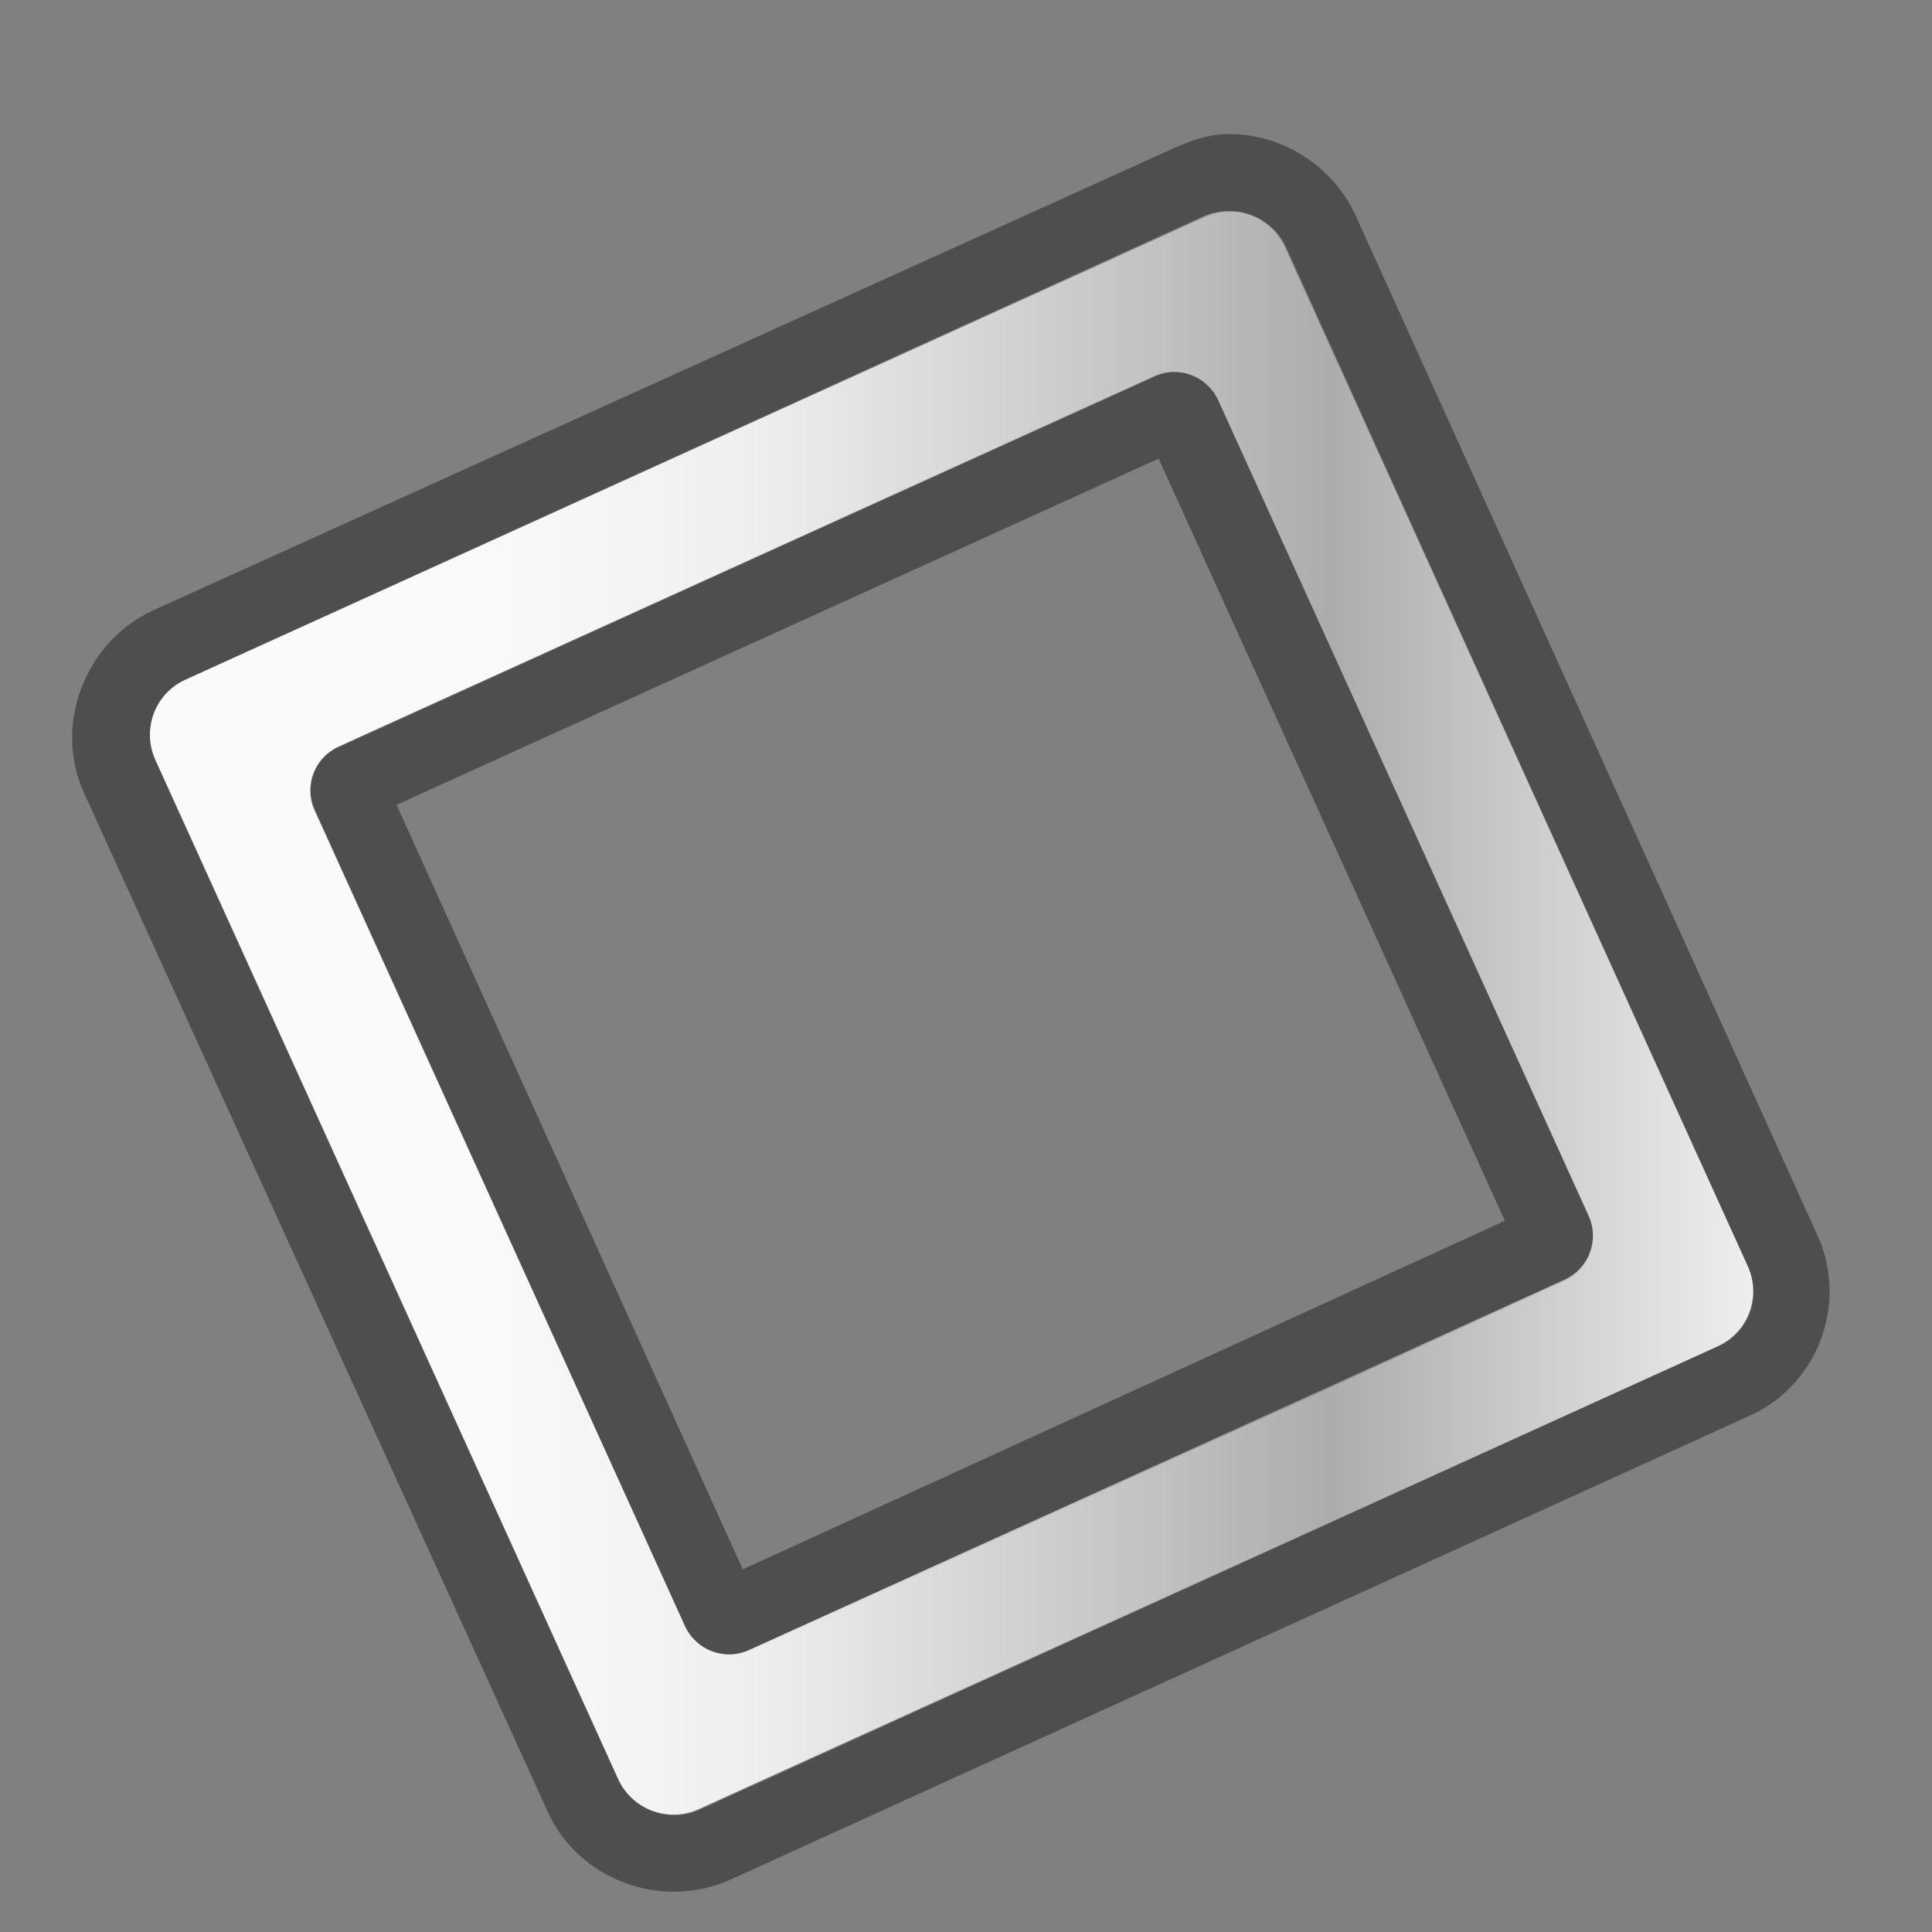 <?xml version="1.0" encoding="UTF-8" standalone="no"?>
<!-- Created with Inkscape (http://www.inkscape.org/) -->

<svg
   xmlns:dc="http://purl.org/dc/elements/1.1/"
   xmlns:cc="http://creativecommons.org/ns#"
   xmlns:rdf="http://www.w3.org/1999/02/22-rdf-syntax-ns#"
   xmlns:svg="http://www.w3.org/2000/svg"
   xmlns="http://www.w3.org/2000/svg"
   xmlns:xlink="http://www.w3.org/1999/xlink"
   xmlns:sodipodi="http://sodipodi.sourceforge.net/DTD/sodipodi-0.dtd"
   xmlns:inkscape="http://www.inkscape.org/namespaces/inkscape"
   id="svg14997"
   version="1.1"
   inkscape:version="0.48.1 "
   width="24"
   height="24"
   sodipodi:docname="offline.svg">
  <rect width="100%" height="100%" fill="#808080" stroke="none"/>
  <defs
     id="defs15001">
    <linearGradient
       id="linearGradient4124">
      <stop
         id="stop4126"
         offset="0"
         style="stop-color:#ffffff;stop-opacity:0.705;" />
      <stop
         style="stop-color:#ffffff;stop-opacity:0.698;"
         offset="0.185"
         id="stop4128" />
      <stop
         style="stop-color:#ffffff;stop-opacity:0.806;"
         offset="0.447"
         id="stop4130" />
      <stop
         style="stop-color:#ffffff;stop-opacity:0.777;"
         offset="0.769"
         id="stop4132" />
      <stop
         id="stop4134"
         offset="1"
         style="stop-color:#ffffff;stop-opacity:0.741;" />
    </linearGradient>
    <linearGradient
       id="linearGradient16006-3-9">
      <stop
         style="stop-color:#ffffff;stop-opacity:0.588;"
         offset="0"
         id="stop16008-5-6" />
      <stop
         id="stop16016-1-7"
         offset="0.25"
         style="stop-color:#ffffff;stop-opacity:0.871;" />
      <stop
         id="stop16014-1-2"
         offset="0.5"
         style="stop-color:#ffffff;stop-opacity:0.588;" />
      <stop
         style="stop-color:#ffffff;stop-opacity:0.856;"
         offset="0.75"
         id="stop3998" />
      <stop
         style="stop-color:#ffffff;stop-opacity:0.588;"
         offset="1"
         id="stop16010-4-1" />
    </linearGradient>
    <linearGradient
       inkscape:collect="always"
       xlink:href="#linearGradient16006-3-9"
       id="linearGradient3878"
       x1="5.723"
       y1="19.982"
       x2="18.56"
       y2="6.505"
       gradientUnits="userSpaceOnUse"
       gradientTransform="translate(0,-1)" />
    <linearGradient
       inkscape:collect="always"
       xlink:href="#linearGradient4124"
       id="linearGradient4042"
       gradientUnits="userSpaceOnUse"
       x1="9"
       y1="-3"
       x2="14"
       y2="22"
       gradientTransform="translate(0,-1)" />
    <linearGradient
       id="linearGradient4046-1-38">
      <stop
         style="stop-color:#ffffff;stop-opacity:0;"
         offset="0"
         id="stop4048-6-5" />
      <stop
         style="stop-color:#ffffff;stop-opacity:0.727;"
         offset="1"
         id="stop4051-4-0" />
    </linearGradient>
    <radialGradient
       inkscape:collect="always"
       xlink:href="#linearGradient4046-1-38"
       id="radialGradient4295"
       cx="12"
       cy="19.5"
       fx="12"
       fy="19.5"
       r="9"
       gradientTransform="matrix(1,0,0,0.278,0,14.083)"
       gradientUnits="userSpaceOnUse" />
    <linearGradient
       inkscape:collect="always"
       xlink:href="#linearGradient16006-3-9-4"
       id="linearGradient3878-6"
       x1="5.723"
       y1="19.982"
       x2="18.56"
       y2="6.505"
       gradientUnits="userSpaceOnUse"
       gradientTransform="translate(0,-1)" />
    <linearGradient
       id="linearGradient16006-3-9-4">
      <stop
         style="stop-color:#ffffff;stop-opacity:0.588;"
         offset="0"
         id="stop16008-5-6-0" />
      <stop
         id="stop16016-1-7-7"
         offset="0.25"
         style="stop-color:#ffffff;stop-opacity:0.871;" />
      <stop
         id="stop16014-1-2-5"
         offset="0.5"
         style="stop-color:#ffffff;stop-opacity:0.588;" />
      <stop
         style="stop-color:#ffffff;stop-opacity:0.856;"
         offset="0.75"
         id="stop3998-4" />
      <stop
         style="stop-color:#ffffff;stop-opacity:0.588;"
         offset="1"
         id="stop16010-4-1-0" />
    </linearGradient>
    <linearGradient
       inkscape:collect="always"
       xlink:href="#radialGradient3950"
       id="linearGradient7625"
       gradientUnits="userSpaceOnUse"
       gradientTransform="matrix(0.956,0,0,0.956,0.838,2.051)"
       x1="2.366"
       y1="11.221"
       x2="33.045"
       y2="11.221" />
    <radialGradient
       gradientTransform="matrix(1.354,-0.228,0.208,1.381,7.17,-35.54)"
       gradientUnits="userSpaceOnUse"
       id="radialGradient3950"
       r="62.103"
       cy="57.449"
       cx="66.266">
      <stop
         offset="0.209"
         style="stop-color:#ffffff;stop-opacity:0.957;"
         id="stop3952" />
      <stop
         id="stop3954"
         style="stop-color:#f8f8f8;stop-opacity:0.921;"
         offset="0.376" />
      <stop
         offset="0.737"
         style="stop-color:#ffffff;stop-opacity:0.352;"
         id="stop3956" />
      <stop
         offset="1"
         style="stop-color:#ffffff;stop-opacity:0.871;"
         id="stop3958" />
    </radialGradient>
    <radialGradient
       inkscape:collect="always"
       xlink:href="#linearGradient3952"
       id="radialGradient7623"
       gradientUnits="userSpaceOnUse"
       gradientTransform="matrix(0.765,1.897,-1.45,0.585,15.946,-24.776)"
       cx="15.588"
       cy="8.473"
       fx="15.588"
       fy="8.473"
       r="7.492" />
    <linearGradient
       id="linearGradient3952">
      <stop
         style="stop-color:#ffad9c;stop-opacity:0.914;"
         offset="0"
         id="stop3954-0" />
      <stop
         id="stop3960"
         offset="0.5"
         style="stop-color:#ff4923;stop-opacity:0.914;" />
      <stop
         style="stop-color:#bf2000;stop-opacity:0.914;"
         offset="0.75"
         id="stop3962" />
      <stop
         style="stop-color:#ff6b4b;stop-opacity:0.914;"
         offset="1"
         id="stop3956-19" />
    </linearGradient>
    <radialGradient
       inkscape:collect="always"
       xlink:href="#linearGradient3952-9"
       id="radialGradient7621"
       gradientUnits="userSpaceOnUse"
       gradientTransform="matrix(1.085,0,0,1.731,-1.156,-5.511)"
       cx="17.701"
       cy="8.772"
       fx="17.701"
       fy="8.772"
       r="8.964" />
    <linearGradient
       id="linearGradient3952-9">
      <stop
         style="stop-color:#ffffff;stop-opacity:0.633;"
         offset="0"
         id="stop3954-7" />
      <stop
         id="stop3960-3"
         offset="0.5"
         style="stop-color:#ffffff;stop-opacity:0.165;" />
      <stop
         style="stop-color:#ffffff;stop-opacity:0.129;"
         offset="0.75"
         id="stop3962-6" />
      <stop
         style="stop-color:#ffffff;stop-opacity:0.338;"
         offset="1"
         id="stop3956-1" />
    </linearGradient>
    <radialGradient
       r="8.964"
       fy="8.772"
       fx="17.701"
       cy="8.772"
       cx="17.701"
       gradientTransform="matrix(1.085,0,0,1.731,-1.156,-5.511)"
       gradientUnits="userSpaceOnUse"
       id="radialGradient7756"
       xlink:href="#linearGradient3952-9"
       inkscape:collect="always" />
    <radialGradient
       inkscape:collect="always"
       xlink:href="#radialGradient4097"
       id="radialGradient7714"
       gradientUnits="userSpaceOnUse"
       gradientTransform="matrix(0.737,0,0,1.176,20.963,-0.468)"
       cx="17.701"
       cy="8.772"
       fx="17.701"
       fy="8.772"
       r="8.964" />
    <radialGradient
       cx="66.266"
       cy="57.449"
       r="62.103"
       id="radialGradient4097"
       gradientUnits="userSpaceOnUse"
       gradientTransform="matrix(1.354,-0.228,0.208,1.381,7.17,-35.54)">
      <stop
         id="stop4099"
         style="stop-color:#ffffff;stop-opacity:0.489;"
         offset="0.209" />
      <stop
         offset="0.376"
         style="stop-color:#ffffff;stop-opacity:0.288;"
         id="stop4101" />
      <stop
         id="stop4103"
         style="stop-color:#ffffff;stop-opacity:0.223;"
         offset="0.737" />
      <stop
         id="stop4105"
         style="stop-color:#ffffff;stop-opacity:0.288;"
         offset="1" />
    </radialGradient>
    <radialGradient
       inkscape:collect="always"
       xlink:href="#radialGradient3950-3"
       id="radialGradient7712"
       gradientUnits="userSpaceOnUse"
       gradientTransform="matrix(0.52,1.288,-0.985,0.397,32.579,-13.555)"
       cx="15.588"
       cy="8.473"
       fx="15.588"
       fy="8.473"
       r="7.492" />
    <radialGradient
       gradientTransform="matrix(1.354,-0.228,0.208,1.381,7.17,-35.54)"
       gradientUnits="userSpaceOnUse"
       id="radialGradient3950-3"
       r="62.103"
       cy="57.449"
       cx="66.266">
      <stop
         offset="0.209"
         style="stop-color:#ffffff;stop-opacity:0.957;"
         id="stop3952-0" />
      <stop
         id="stop3954-08"
         style="stop-color:#f8f8f8;stop-opacity:0.921;"
         offset="0.376" />
      <stop
         offset="0.737"
         style="stop-color:#ffffff;stop-opacity:0.352;"
         id="stop3956-8" />
      <stop
         offset="1"
         style="stop-color:#ffffff;stop-opacity:0.871;"
         id="stop3958-2" />
    </radialGradient>
    <linearGradient
       inkscape:collect="always"
       xlink:href="#radialGradient3950-3"
       id="linearGradient7710"
       gradientUnits="userSpaceOnUse"
       gradientTransform="matrix(0.649,0,0,0.649,22.317,4.668)"
       x1="2.366"
       y1="11.221"
       x2="33.045"
       y2="11.221" />
    <radialGradient
       gradientTransform="matrix(1.354,-0.228,0.208,1.381,7.17,-35.54)"
       gradientUnits="userSpaceOnUse"
       id="radialGradient7781"
       r="62.103"
       cy="57.449"
       cx="66.266">
      <stop
         offset="0.209"
         style="stop-color:#ffffff;stop-opacity:0.957;"
         id="stop7783" />
      <stop
         id="stop7785"
         style="stop-color:#f8f8f8;stop-opacity:0.921;"
         offset="0.376" />
      <stop
         offset="0.737"
         style="stop-color:#ffffff;stop-opacity:0.352;"
         id="stop7787" />
      <stop
         offset="1"
         style="stop-color:#ffffff;stop-opacity:0.871;"
         id="stop7789" />
    </radialGradient>
    <linearGradient
       inkscape:collect="always"
       xlink:href="#radialGradient3950-3"
       id="linearGradient3131"
       gradientUnits="userSpaceOnUse"
       gradientTransform="matrix(0.649,0,0,0.649,22.317,4.668)"
       x1="2.366"
       y1="11.221"
       x2="33.045"
       y2="11.221" />
    <radialGradient
       inkscape:collect="always"
       xlink:href="#radialGradient3950-3"
       id="radialGradient3133"
       gradientUnits="userSpaceOnUse"
       gradientTransform="matrix(0.52,1.288,-0.985,0.397,32.579,-13.555)"
       cx="15.588"
       cy="8.473"
       fx="15.588"
       fy="8.473"
       r="7.492" />
    <radialGradient
       inkscape:collect="always"
       xlink:href="#radialGradient4097"
       id="radialGradient3135"
       gradientUnits="userSpaceOnUse"
       gradientTransform="matrix(0.737,0,0,1.176,20.963,-0.468)"
       cx="17.701"
       cy="8.772"
       fx="17.701"
       fy="8.772"
       r="8.964" />
    <linearGradient
       inkscape:collect="always"
       xlink:href="#radialGradient3950-8"
       id="linearGradient7599"
       gradientUnits="userSpaceOnUse"
       gradientTransform="matrix(0.649,0,0,0.649,15.014,5.3)"
       x1="2.366"
       y1="11.221"
       x2="33.045"
       y2="11.221" />
    <radialGradient
       gradientTransform="matrix(1.354,-0.228,0.208,1.381,7.17,-35.54)"
       gradientUnits="userSpaceOnUse"
       id="radialGradient3950-8"
       r="62.103"
       cy="57.449"
       cx="66.266">
      <stop
         offset="0.209"
         style="stop-color:#ffffff;stop-opacity:0.957;"
         id="stop3952-1" />
      <stop
         id="stop3954-9"
         style="stop-color:#f8f8f8;stop-opacity:0.921;"
         offset="0.376" />
      <stop
         offset="0.737"
         style="stop-color:#ffffff;stop-opacity:0.352;"
         id="stop3956-81" />
      <stop
         offset="1"
         style="stop-color:#ffffff;stop-opacity:0.871;"
         id="stop3958-3" />
    </radialGradient>
    <linearGradient
       inkscape:collect="always"
       xlink:href="#radialGradient3950-8"
       id="linearGradient3162"
       gradientUnits="userSpaceOnUse"
       gradientTransform="matrix(0.649,0,0,0.649,15.014,5.3)"
       x1="2.366"
       y1="11.221"
       x2="33.045"
       y2="11.221" />
  </defs>
  <sodipodi:namedview
     pagecolor="#000000"
     bordercolor="#666666"
     borderopacity="0.153"
     objecttolerance="10"
     gridtolerance="10"
     guidetolerance="10"
     inkscape:pageopacity="0"
     inkscape:pageshadow="2"
     inkscape:window-width="1440"
     inkscape:window-height="848"
     id="namedview14999"
     showgrid="false"
     inkscape:showpageshadow="false"
     inkscape:snap-bbox="true"
     inkscape:zoom="16"
     inkscape:cx="7.5"
     inkscape:cy="12.8125"
     inkscape:window-x="-8"
     inkscape:window-y="-8"
     inkscape:window-maximized="1"
     inkscape:current-layer="layer2"
     showguides="true"
     inkscape:guide-bbox="true">
    <inkscape:grid
       type="xygrid"
       id="grid15007"
       empspacing="4"
       visible="true"
       enabled="true"
       snapvisiblegridlinesonly="true"
       dotted="true" />
  </sodipodi:namedview>
  <g
     inkscape:groupmode="layer"
     id="layer2"
     inkscape:label="Borders"
     style="display:none"
     sodipodi:insensitive="true">
    <rect
       style="fill:#ff0000;fill-opacity:0.309;stroke:none"
       id="rect15909"
       width="1"
       height="24"
       x="-1"
       y="0" />
    <rect
       style="fill:#ff0000;fill-opacity:0.309;stroke:none"
       id="rect15911"
       width="25"
       height="1"
       x="-1"
       y="24" />
    <rect
       style="fill:#ff0000;fill-opacity:0.309;stroke:none"
       id="rect15913"
       width="1"
       height="26"
       x="24"
       y="-1" />
    <rect
       style="fill:#ff0000;fill-opacity:0.309;stroke:none"
       id="rect15915"
       width="25"
       height="1"
       x="-1"
       y="-1" />
  </g>
  <g
     inkscape:groupmode="layer"
     id="layer3"
     inkscape:label="Icon"
     style="display:inline">
    <g
       id="g3158"
       transform="translate(-14.688,0)">
      <path
         style="font-size:medium;font-style:normal;font-variant:normal;font-weight:normal;font-stretch:normal;text-indent:0;text-align:start;text-decoration:none;line-height:normal;letter-spacing:normal;word-spacing:normal;text-transform:none;direction:ltr;block-progression:tb;writing-mode:lr-tb;text-anchor:start;baseline-shift:baseline;color:#000000;fill:#000000;fill-opacity:0.392;stroke:none;stroke-width:2.944;marker:none;visibility:visible;display:inline;overflow:visible;enable-background:accumulate;font-family:Sans;-inkscape-font-specification:Sans"
         d="m 29.917,1.666 c -0.227,0.006 -0.449,0.085 -0.657,0.179 l -12.663,5.734 c -0.848,0.385 -1.251,1.422 -0.866,2.27 l 5.764,12.663 c 0.385,0.847 1.422,1.221 2.27,0.836 L 36.428,17.584 c 0.847,-0.385 1.221,-1.393 0.836,-2.24 L 31.53,2.681 C 31.241,2.046 30.586,1.647 29.917,1.666 z m 0.03,0.956 c 0.294,-0.008 0.587,0.163 0.717,0.448 l 5.734,12.663 c 0.173,0.38 0.022,0.813 -0.358,0.986 l -12.663,5.764 c -0.38,0.173 -0.843,-0.008 -1.015,-0.388 L 16.627,9.431 C 16.455,9.051 16.605,8.618 16.986,8.445 L 29.648,2.681 c 0.095,-0.043 0.201,-0.057 0.299,-0.06 z m -0.687,2.001 c -0.078,0.002 -0.163,0.025 -0.239,0.06 L 18.897,9.281 C 18.593,9.419 18.46,9.754 18.598,10.058 l 4.599,10.154 c 0.138,0.304 0.502,0.437 0.806,0.299 l 10.124,-4.599 c 0.304,-0.138 0.437,-0.502 0.299,-0.806 L 29.827,4.981 C 29.724,4.753 29.495,4.616 29.26,4.622 z m -0.179,1.075 4.301,9.467 -9.467,4.33 -4.301,-9.497 9.467,-4.301 z"
         id="path7595"
         inkscape:connector-curvature="0" />
      <path
         style="fill:url(#linearGradient3162);fill-opacity:1;fill-rule:nonzero;stroke:none;stroke-width:1.147;marker-start:none;display:inline"
         d="m 29.944,2.627 c -0.098,0.003 -0.197,0.025 -0.292,0.068 l -12.659,5.748 c -0.38,0.173 -0.547,0.618 -0.375,0.998 l 5.749,12.658 c 0.173,0.38 0.618,0.547 0.998,0.375 l 12.659,-5.749 c 0.38,-0.173 0.547,-0.618 0.375,-0.998 L 30.65,3.069 C 30.521,2.784 30.238,2.619 29.944,2.627 z m -0.687,1.992 c 0.235,-0.006 0.461,0.126 0.564,0.354 L 34.421,15.1 c 0.138,0.304 0.004,0.66 -0.3,0.798 l -10.127,4.599 c -0.304,0.138 -0.66,0.004 -0.798,-0.3 L 18.597,10.07 C 18.459,9.766 18.593,9.41 18.897,9.272 L 29.024,4.673 c 0.076,-0.035 0.155,-0.052 0.233,-0.054 z"
         id="path7597"
         inkscape:export-filename="C:\Users\Madnester\Desktop\Sketches\256.png"
         inkscape:export-xdpi="23.039482"
         inkscape:export-ydpi="23.039482"
         inkscape:connector-curvature="0" />
    </g>
  </g>
</svg>
